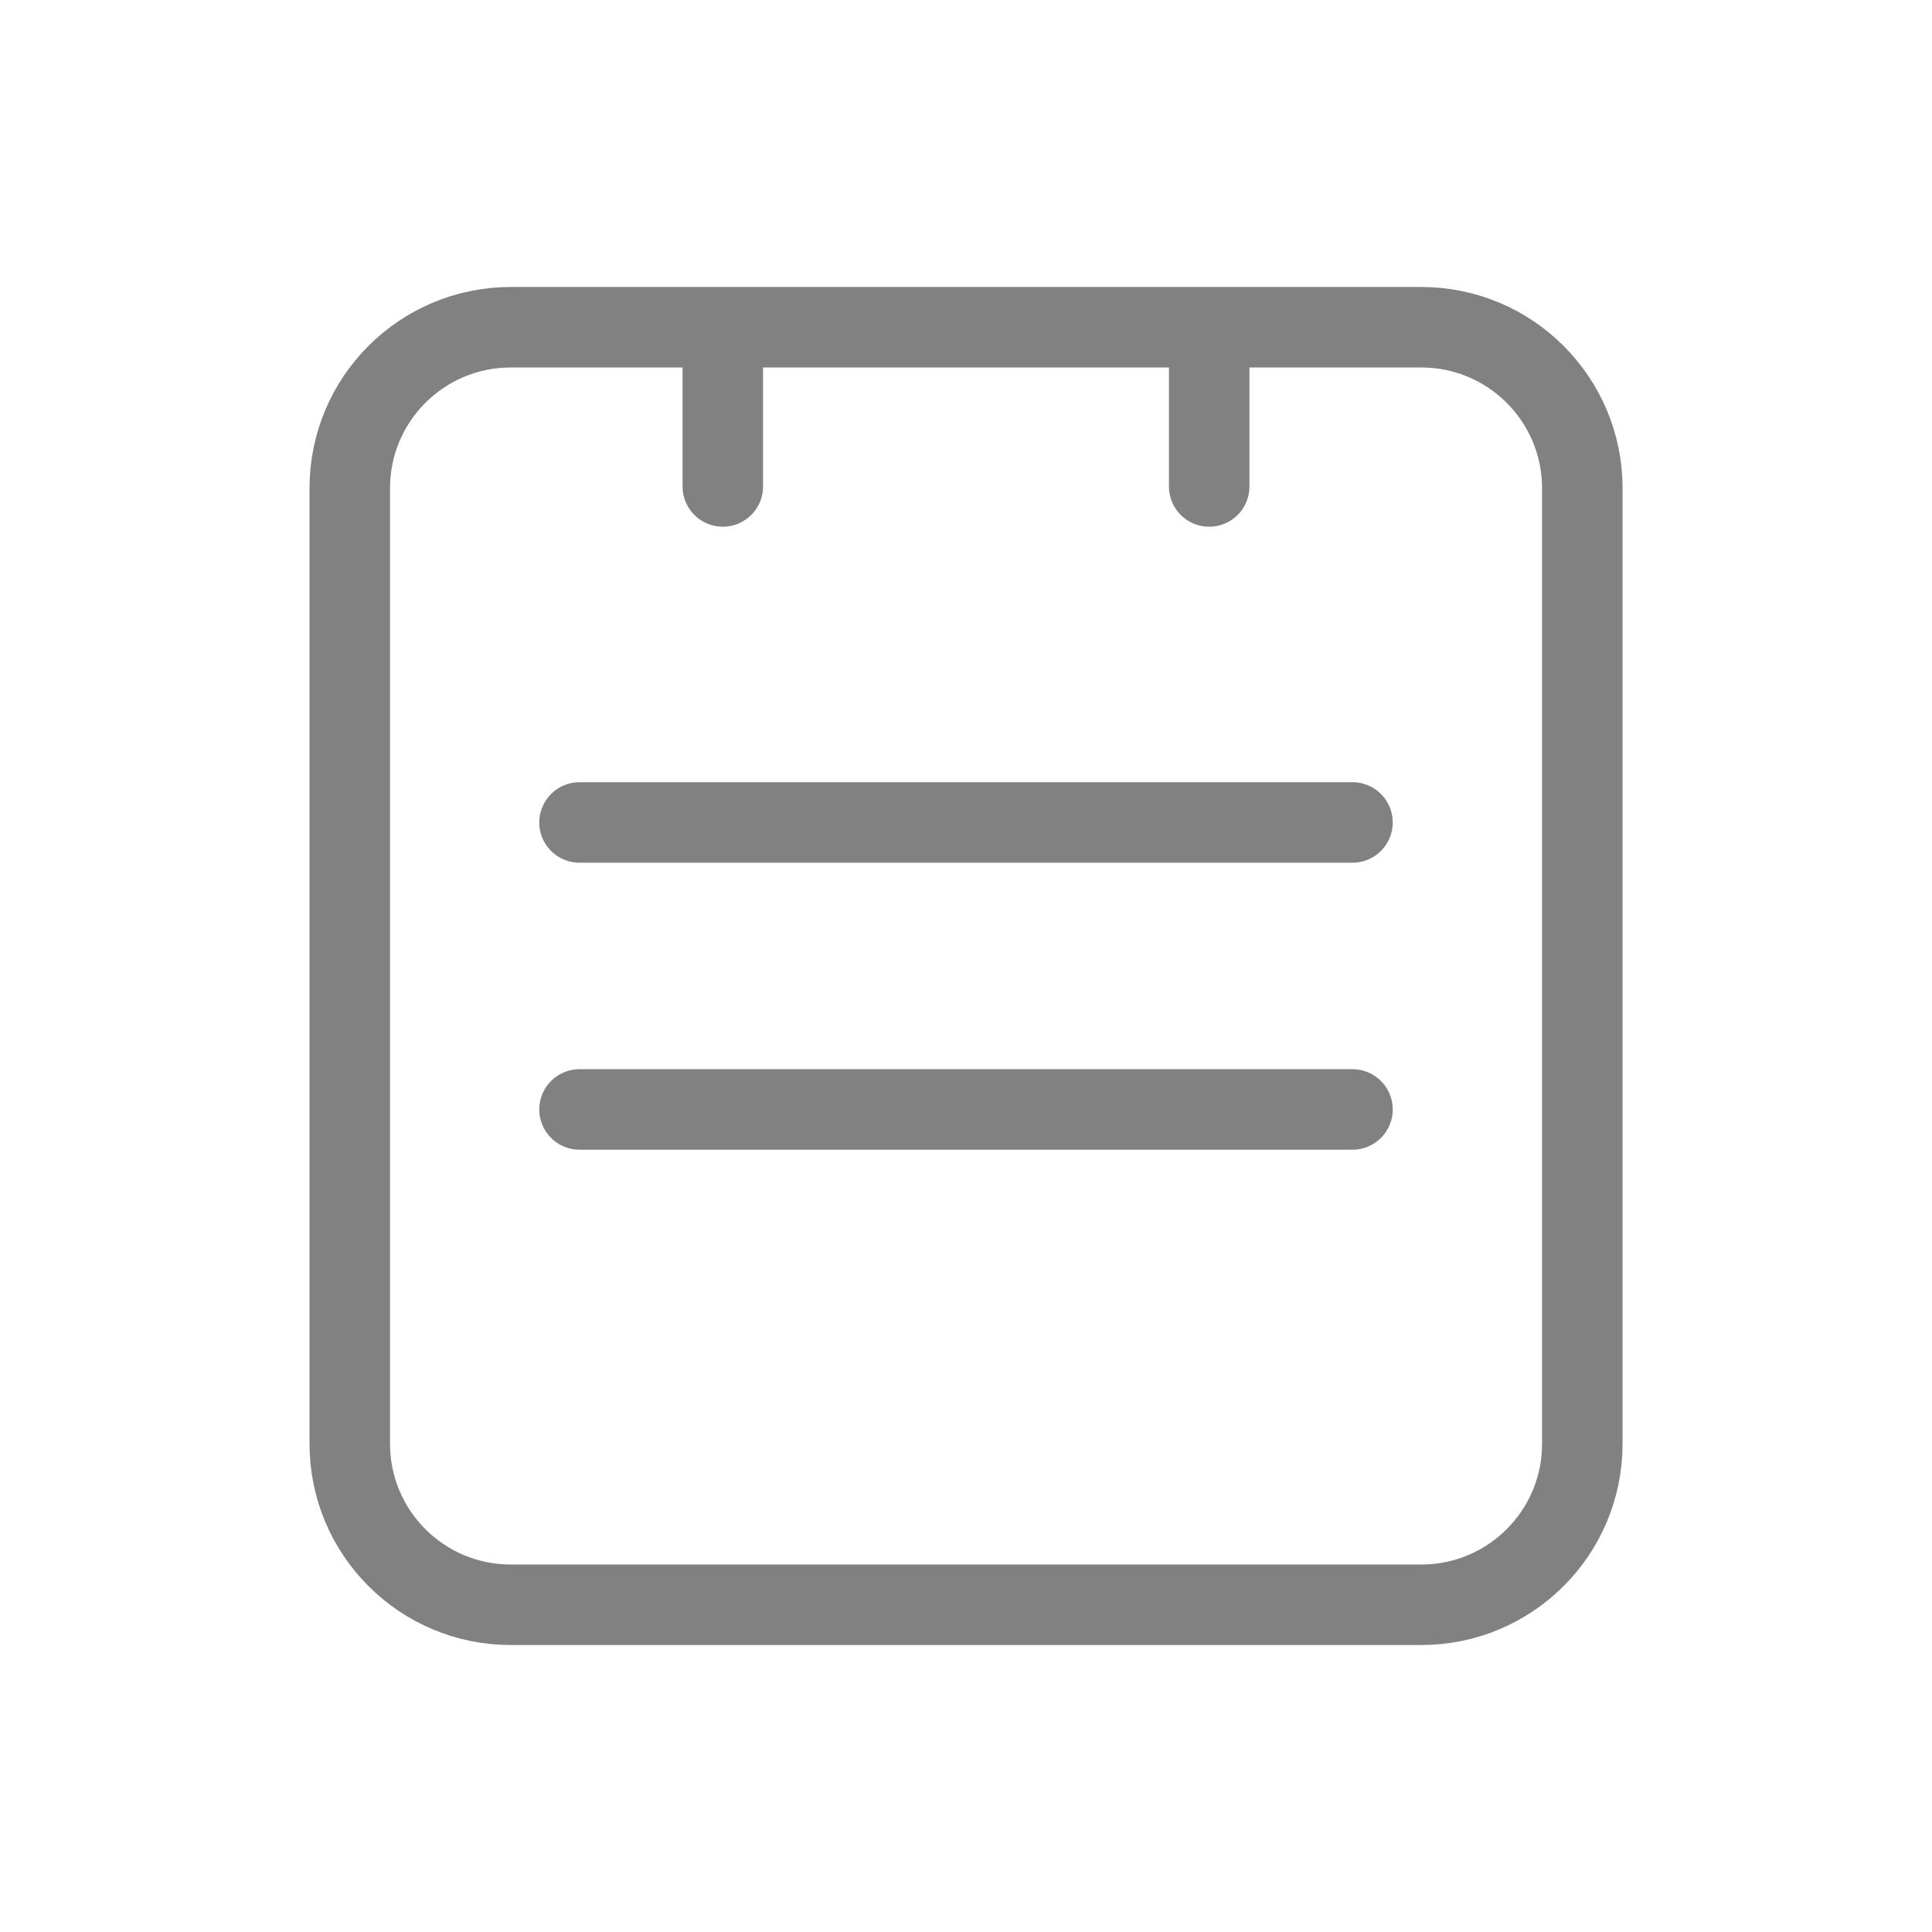 <svg width="24" height="24" viewBox="0 0 24 24" fill="none" xmlns="http://www.w3.org/2000/svg">
<path d="M17.656 4.065H6.345C5.24 4.065 4.345 4.96 4.345 6.065V17.935C4.345 19.04 5.24 19.935 6.345 19.935H17.656C18.761 19.935 19.656 19.04 19.656 17.935V6.065C19.656 4.96 18.761 4.065 17.656 4.065Z" stroke="#818181" stroke-linecap="round" stroke-linejoin="round"/>
<path d="M8.979 4.529V6.043" stroke="#818181" stroke-linecap="round"/>
<path d="M15.021 4.529V6.043" stroke="#818181" stroke-linecap="round"/>
<path d="M7.199 10.217H16.801" stroke="#818181" stroke-linecap="round" stroke-linejoin="round"/>
<path d="M7.199 13.782H16.801" stroke="#818181" stroke-linecap="round" stroke-linejoin="round"/>
</svg>
